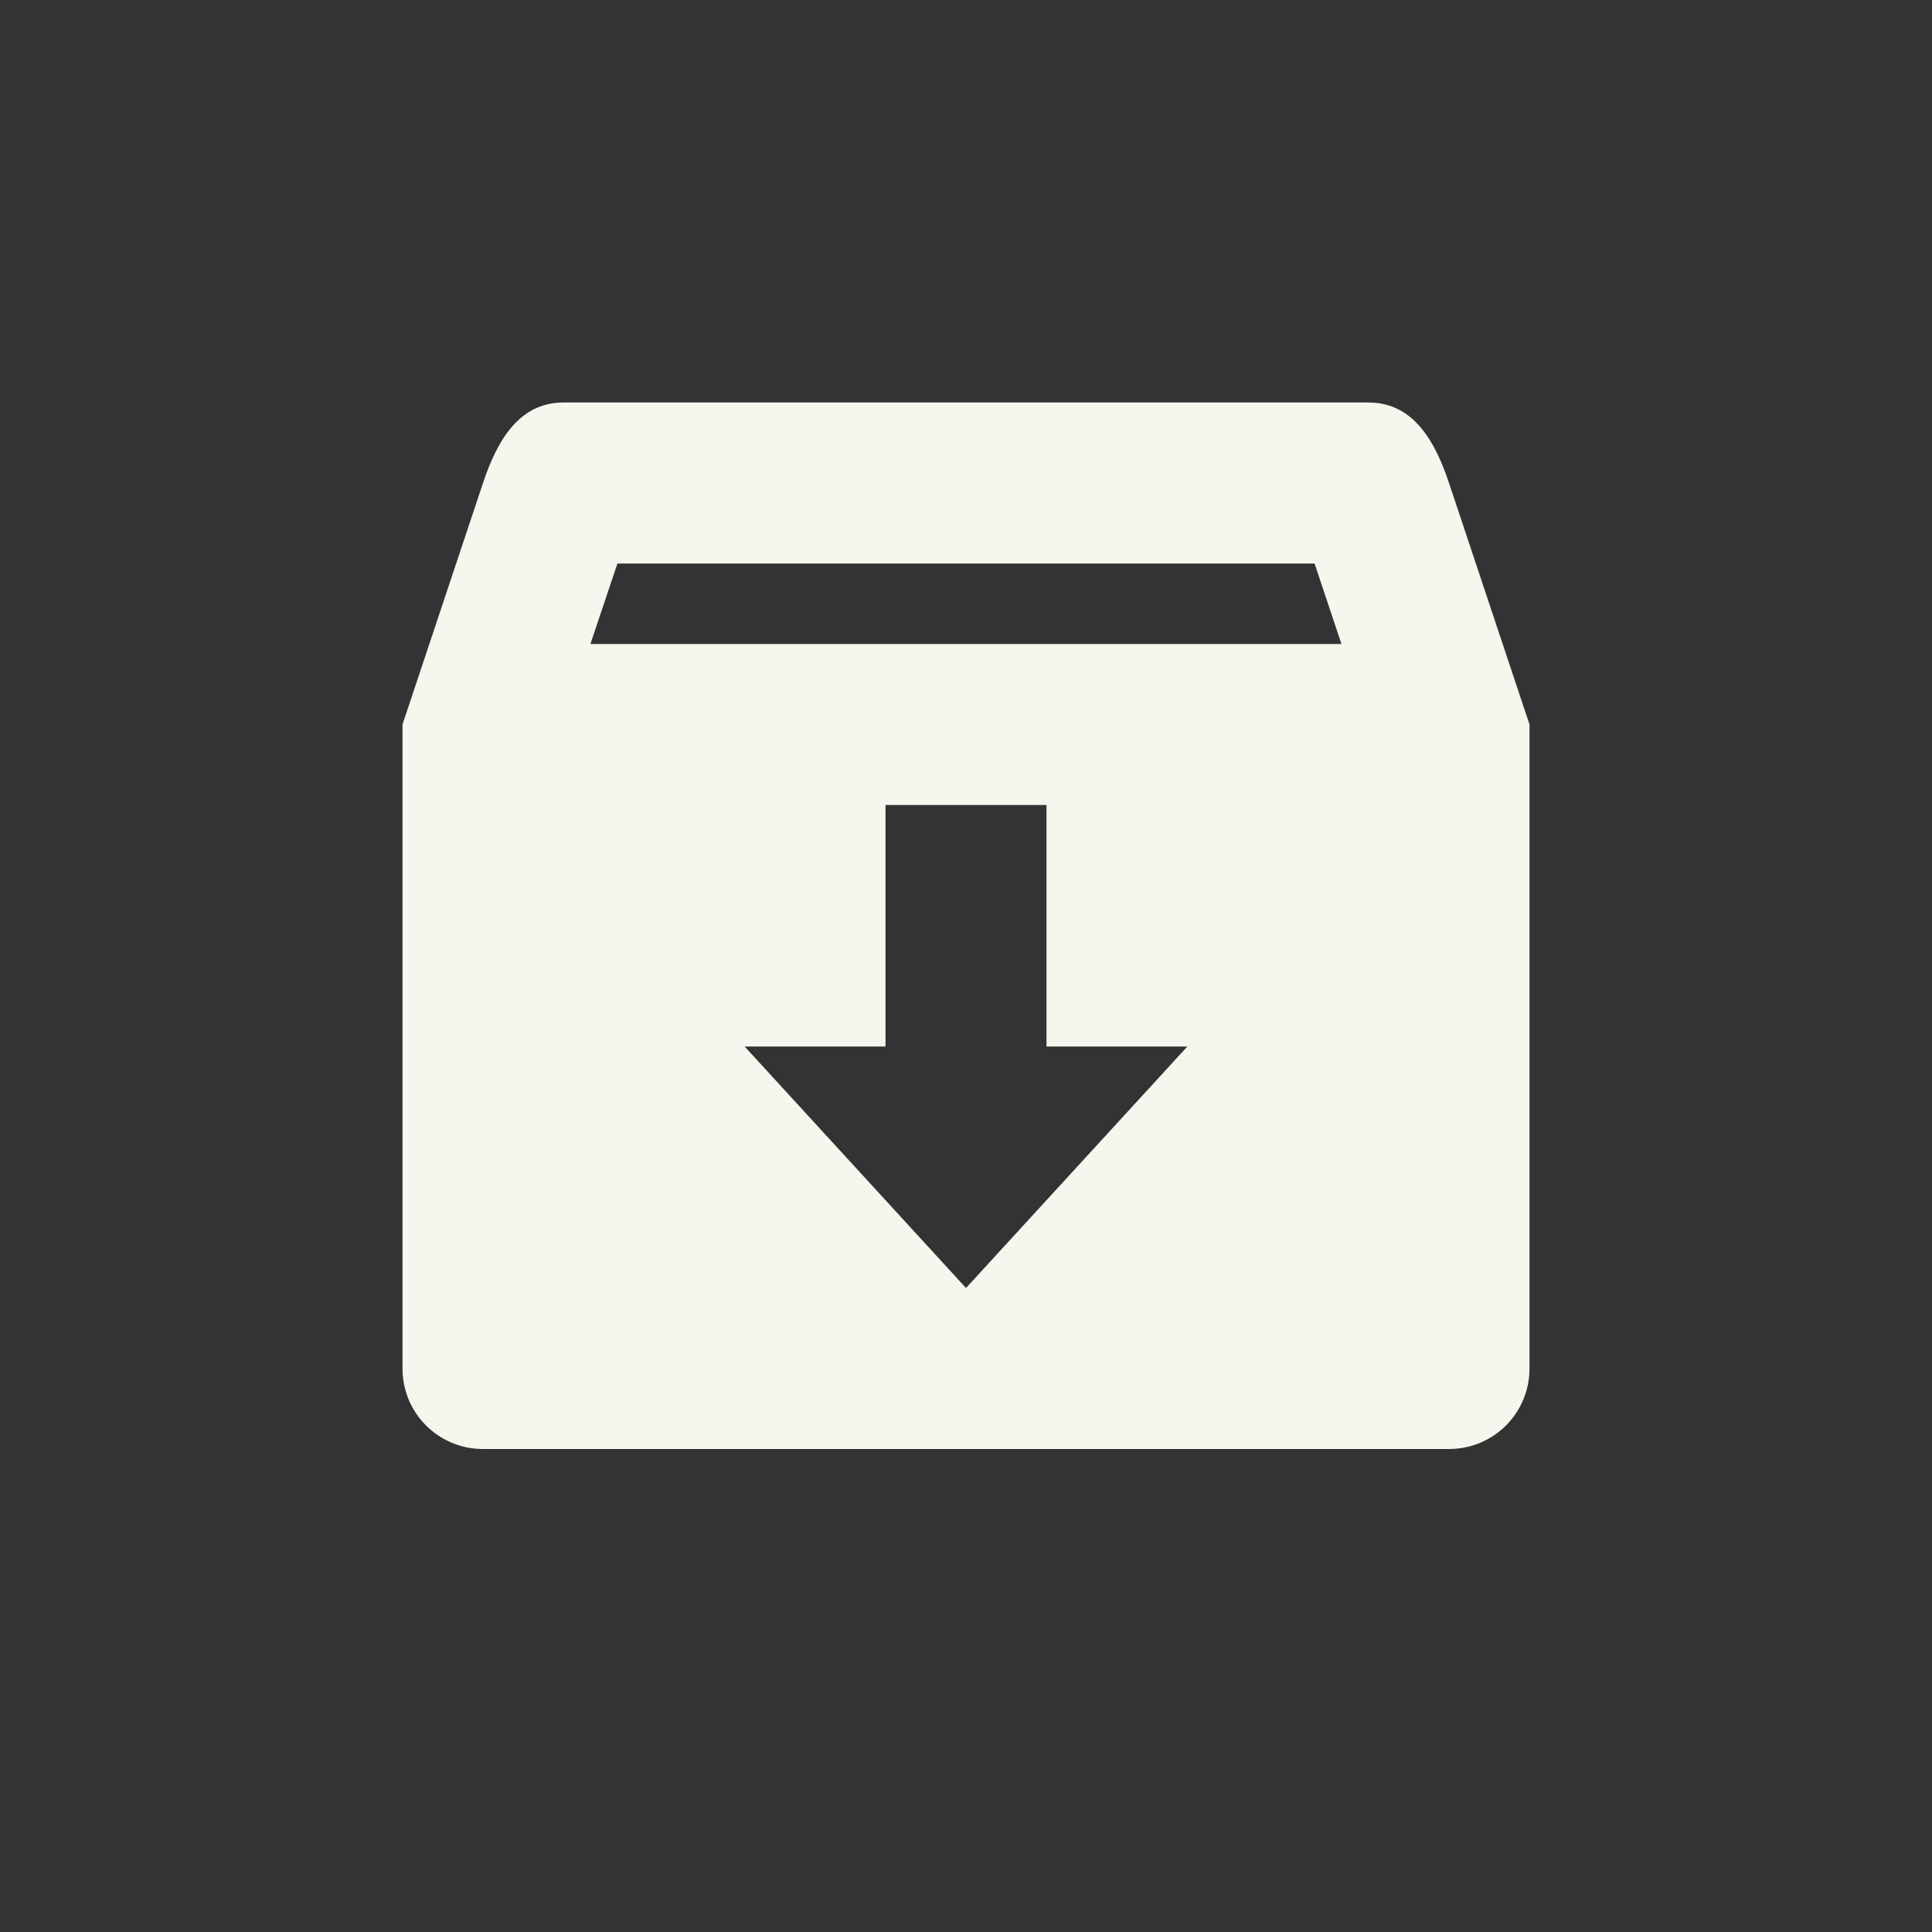 <svg xmlns="http://www.w3.org/2000/svg" width="24" height="24" version="1.1">
 <rect width="100%" height="100%" fill="#333333" stroke="none"/>
 <defs>
  <style id="current-color-scheme" type="text/css">
   .ColorScheme-Text { color:#f6f6ef; } .ColorScheme-Highlight { color:#4285f4; } .ColorScheme-NeutralText { color:#ff9800; } .ColorScheme-PositiveText { color:#4caf50; } .ColorScheme-NegativeText { color:#f44336; }
  </style>
 </defs>
 <g transform="translate(4,4)">
  <path style="fill:currentColor" class="ColorScheme-Text" d="M 3,1 C 2.446,1 2.175,1.475 2,2 L 1,5 V 13 C 1,13.554 1.446,14 2,14 H 14 C 14.554,14 15,13.554 15,13 V 5 L 14,2 C 13.825,1.474 13.554,1 13,1 Z M 3.67,3 H 12.33 L 12.664,4 H 3.334 Z M 7,6 H 9 V 9 H 10.75 L 8,12 5.25,9 H 7 Z"/>
 </g>
</svg>
